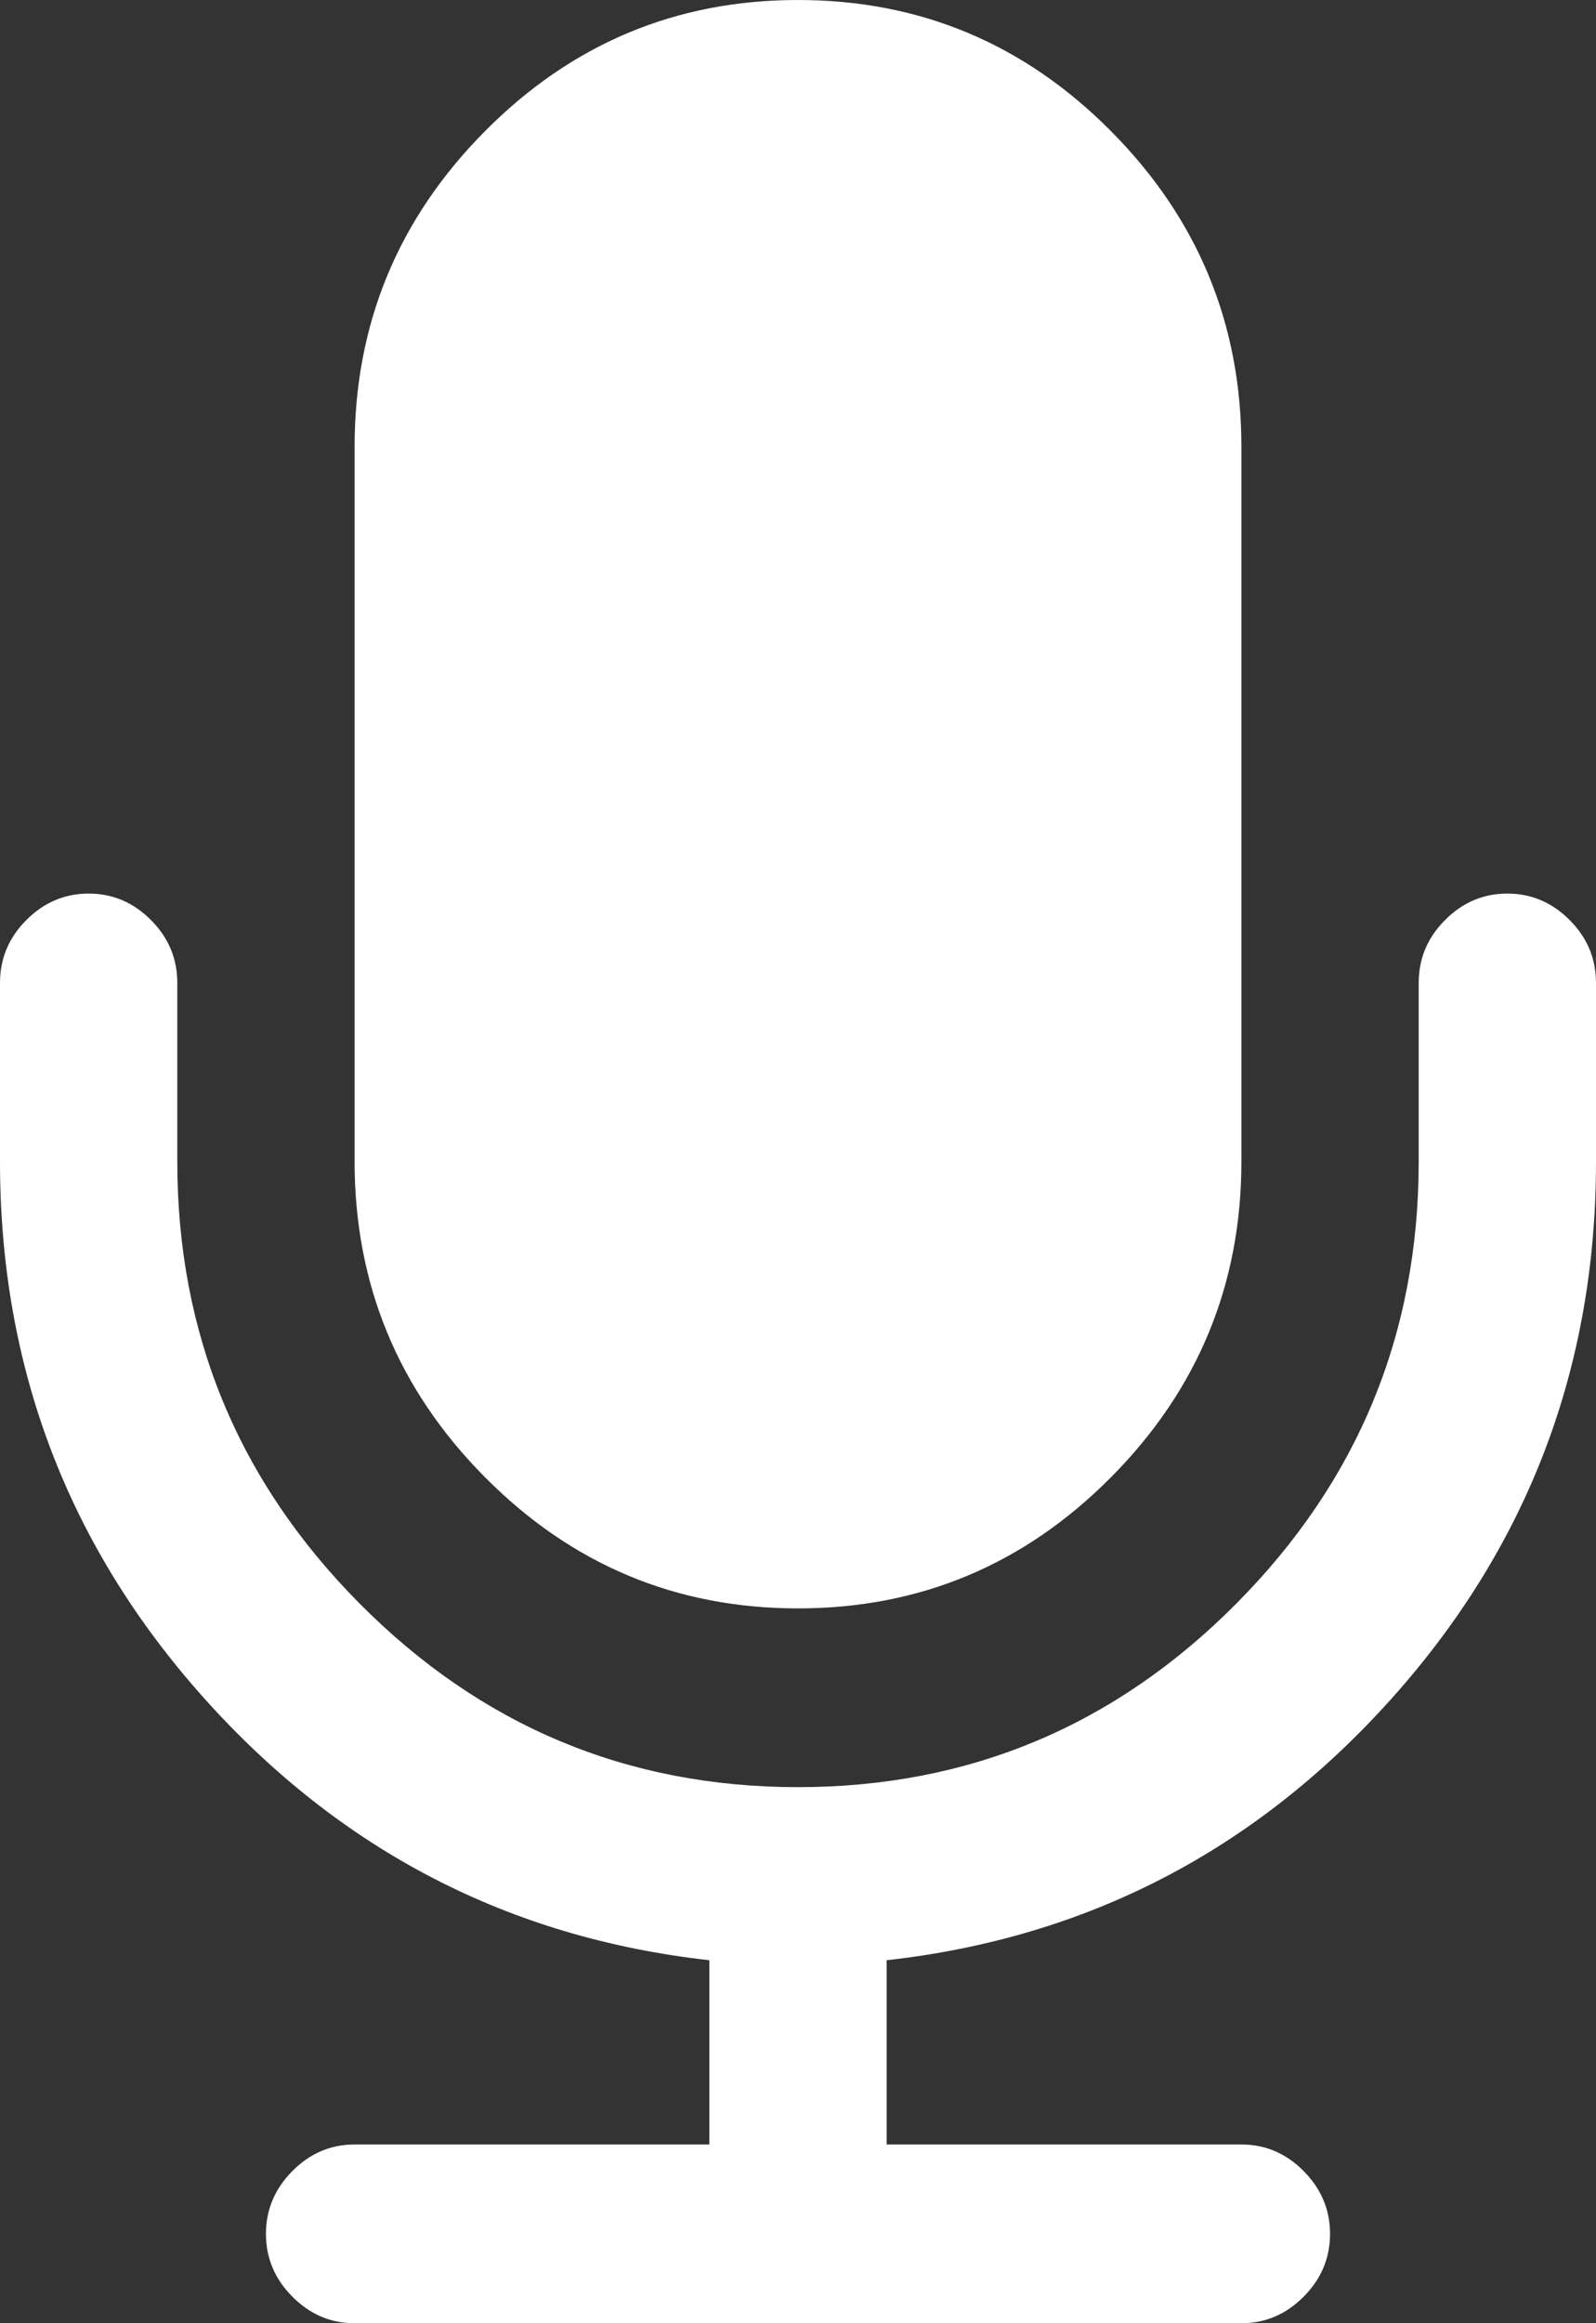 ﻿<?xml version="1.0" encoding="utf-8"?>
<svg version="1.1" xmlns:xlink="http://www.w3.org/1999/xlink" width="11px" height="16px" xmlns="http://www.w3.org/2000/svg">
  <rect width="100%" height="100%" fill="#333333" stroke="none"/>
  <g transform="matrix(1 0 0 1 -981 -642 )">
    <path d="M 10.819 6.337  C 10.94 6.458  11 6.603  11 6.769  L 11 8  C 11 9.417  10.531 10.649  9.592 11.697  C 8.653 12.745  7.492 13.346  6.111 13.5  L 6.111 14.769  L 8.556 14.769  C 8.721 14.769  8.864 14.83  8.985 14.952  C 9.106 15.074  9.167 15.218  9.167 15.385  C 9.167 15.551  9.106 15.696  8.985 15.817  C 8.864 15.939  8.721 16  8.556 16  L 2.444 16  C 2.279 16  2.136 15.939  2.015 15.817  C 1.894 15.696  1.833 15.551  1.833 15.385  C 1.833 15.218  1.894 15.074  2.015 14.952  C 2.136 14.83  2.279 14.769  2.444 14.769  L 4.889 14.769  L 4.889 13.5  C 3.508 13.346  2.347 12.745  1.408 11.697  C 0.469 10.649  0 9.417  0 8  L 0 6.769  C 0 6.603  0.06 6.458  0.181 6.337  C 0.302 6.215  0.446 6.154  0.611 6.154  C 0.777 6.154  0.92 6.215  1.041 6.337  C 1.162 6.458  1.222 6.603  1.222 6.769  L 1.222 8  C 1.222 9.186  1.641 10.2  2.478 11.043  C 3.315 11.886  4.322 12.308  5.5 12.308  C 6.678 12.308  7.685 11.886  8.522 11.043  C 9.359 10.2  9.778 9.186  9.778 8  L 9.778 6.769  C 9.778 6.603  9.838 6.458  9.959 6.337  C 10.08 6.215  10.223 6.154  10.389 6.154  C 10.554 6.154  10.698 6.215  10.819 6.337  Z M 7.658 0.904  C 8.256 1.506  8.556 2.231  8.556 3.077  L 8.556 8  C 8.556 8.846  8.256 9.571  7.658 10.173  C 7.06 10.776  6.34 11.077  5.5 11.077  C 4.66 11.077  3.94 10.776  3.342 10.173  C 2.744 9.571  2.444 8.846  2.444 8  L 2.444 3.077  C 2.444 2.231  2.744 1.506  3.342 0.904  C 3.94 0.301  4.66 0  5.5 0  C 6.34 0  7.06 0.301  7.658 0.904  Z " fill-rule="nonzero" fill="#ffffff" stroke="none" transform="matrix(1 0 0 1 981 642 )" />
  </g>
</svg>